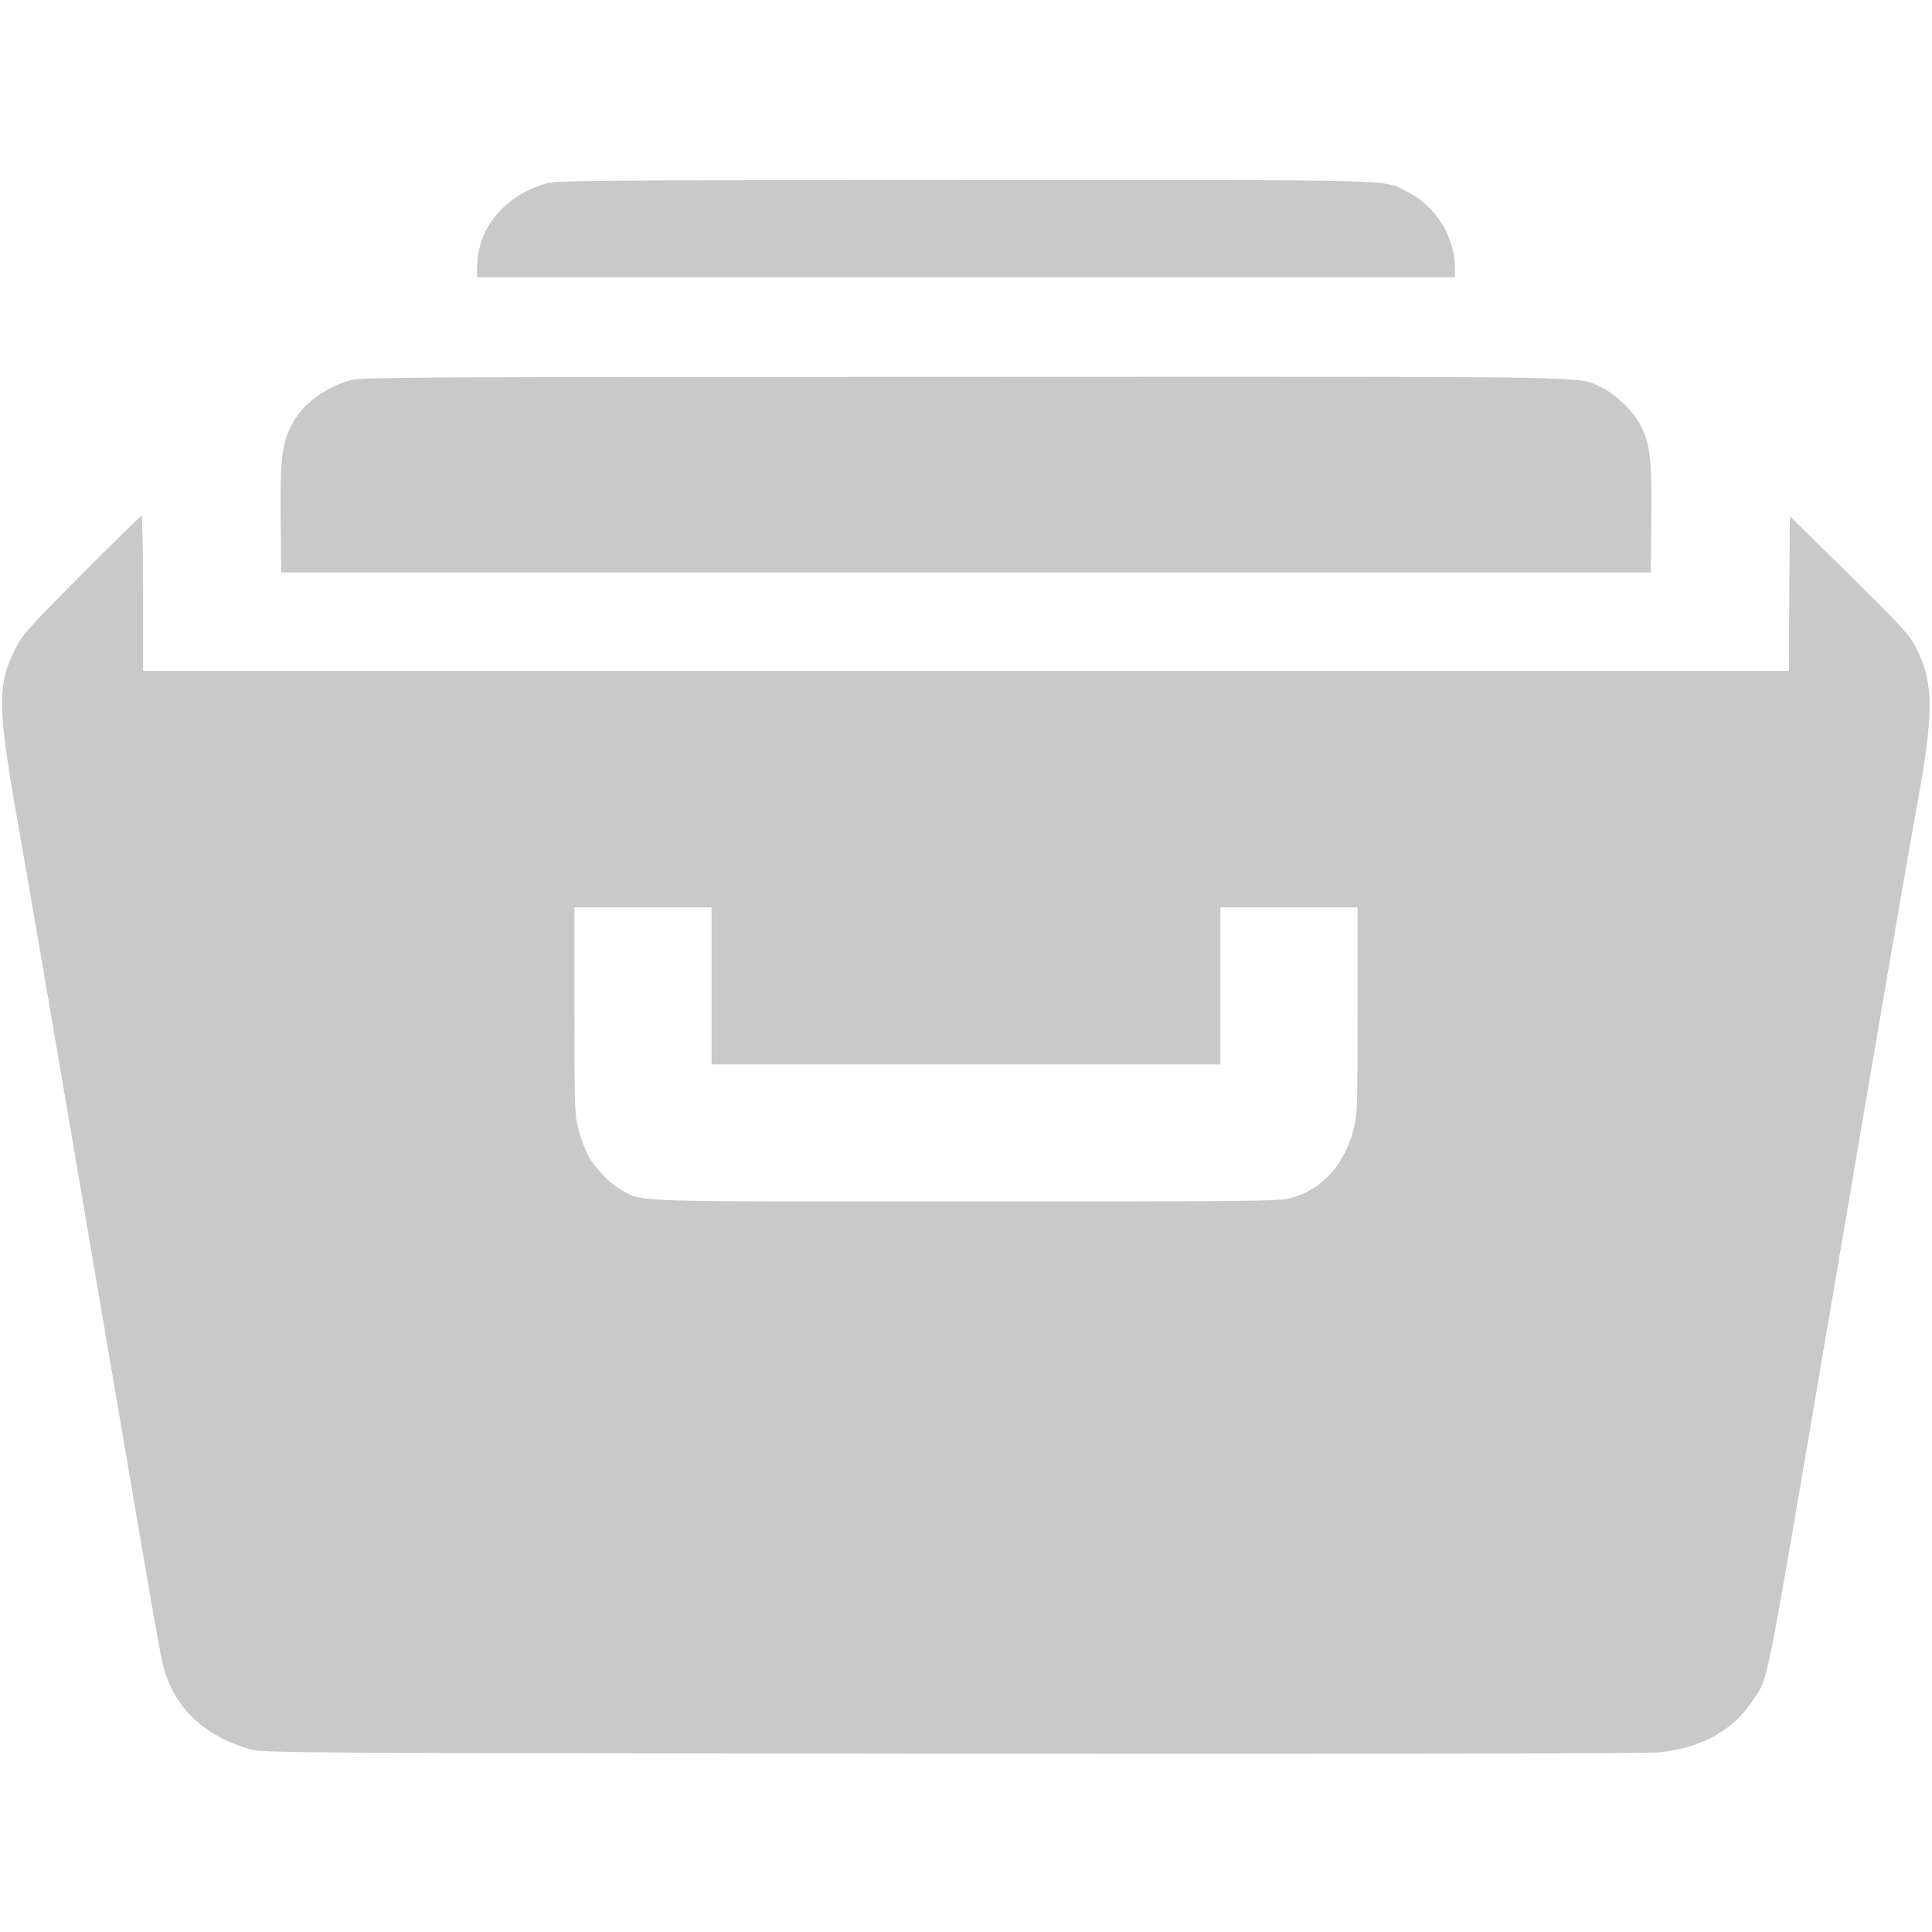 <?xml version="1.0" standalone="no"?>
<!DOCTYPE svg PUBLIC "-//W3C//DTD SVG 20010904//EN"
 "http://www.w3.org/TR/2001/REC-SVG-20010904/DTD/svg10.dtd">
<svg version="1.0" xmlns="http://www.w3.org/2000/svg"
 width="10pt" height="10pt" viewBox="0 0 972 793"
 preserveAspectRatio="xMidYMid meet">
<g transform="translate(0,793) scale(0.1,-0.1)"
fill="#c9c9c9" stroke="none">
<path d="M2745 7901 c-210 -61 -344 -226 -345 -423 l0 -48 2460 0 2460 0 0 48
c-1 156 -97 310 -238 381 -129 65 27 61 -2227 60 -1921 0 -2054 -2 -2110 -18z"/>
<path d="M1770 6914 c-132 -35 -252 -124 -303 -227 -49 -96 -58 -169 -55 -470
l3 -272 3445 0 3445 0 3 272 c3 301 -6 374 -55 470 -33 67 -127 157 -195 188
-130 59 106 55 -3203 54 -2623 0 -3037 -2 -3085 -15z"/>
<path d="M409 5933 c-278 -279 -298 -303 -336 -380 -87 -174 -84 -298 16 -863
67 -380 217 -1255 506 -2955 178 -1046 214 -1251 230 -1306 58 -202 208 -341
435 -405 63 -18 196 -19 3530 -22 2286 -2 3497 1 3560 7 214 23 372 112 471
265 78 119 52 -9 379 1911 285 1677 383 2247 446 2595 84 465 83 605 -3 780
-34 69 -59 97 -337 372 l-301 296 -3 -389 -2 -389 -4140 0 -4140 0 0 390 c0
215 -4 390 -8 390 -4 0 -141 -134 -303 -297z m3171 -2068 l0 -395 1280 0 1280
0 0 395 0 395 345 0 345 0 0 -518 c0 -480 -1 -524 -19 -594 -49 -189 -160
-309 -326 -353 -52 -13 -251 -15 -1625 -15 -1710 0 -1622 -3 -1732 57 -61 34
-138 115 -173 182 -14 29 -35 87 -46 129 -18 70 -19 114 -19 594 l0 518 345 0
345 0 0 -395z"/>
</g>
</svg>
